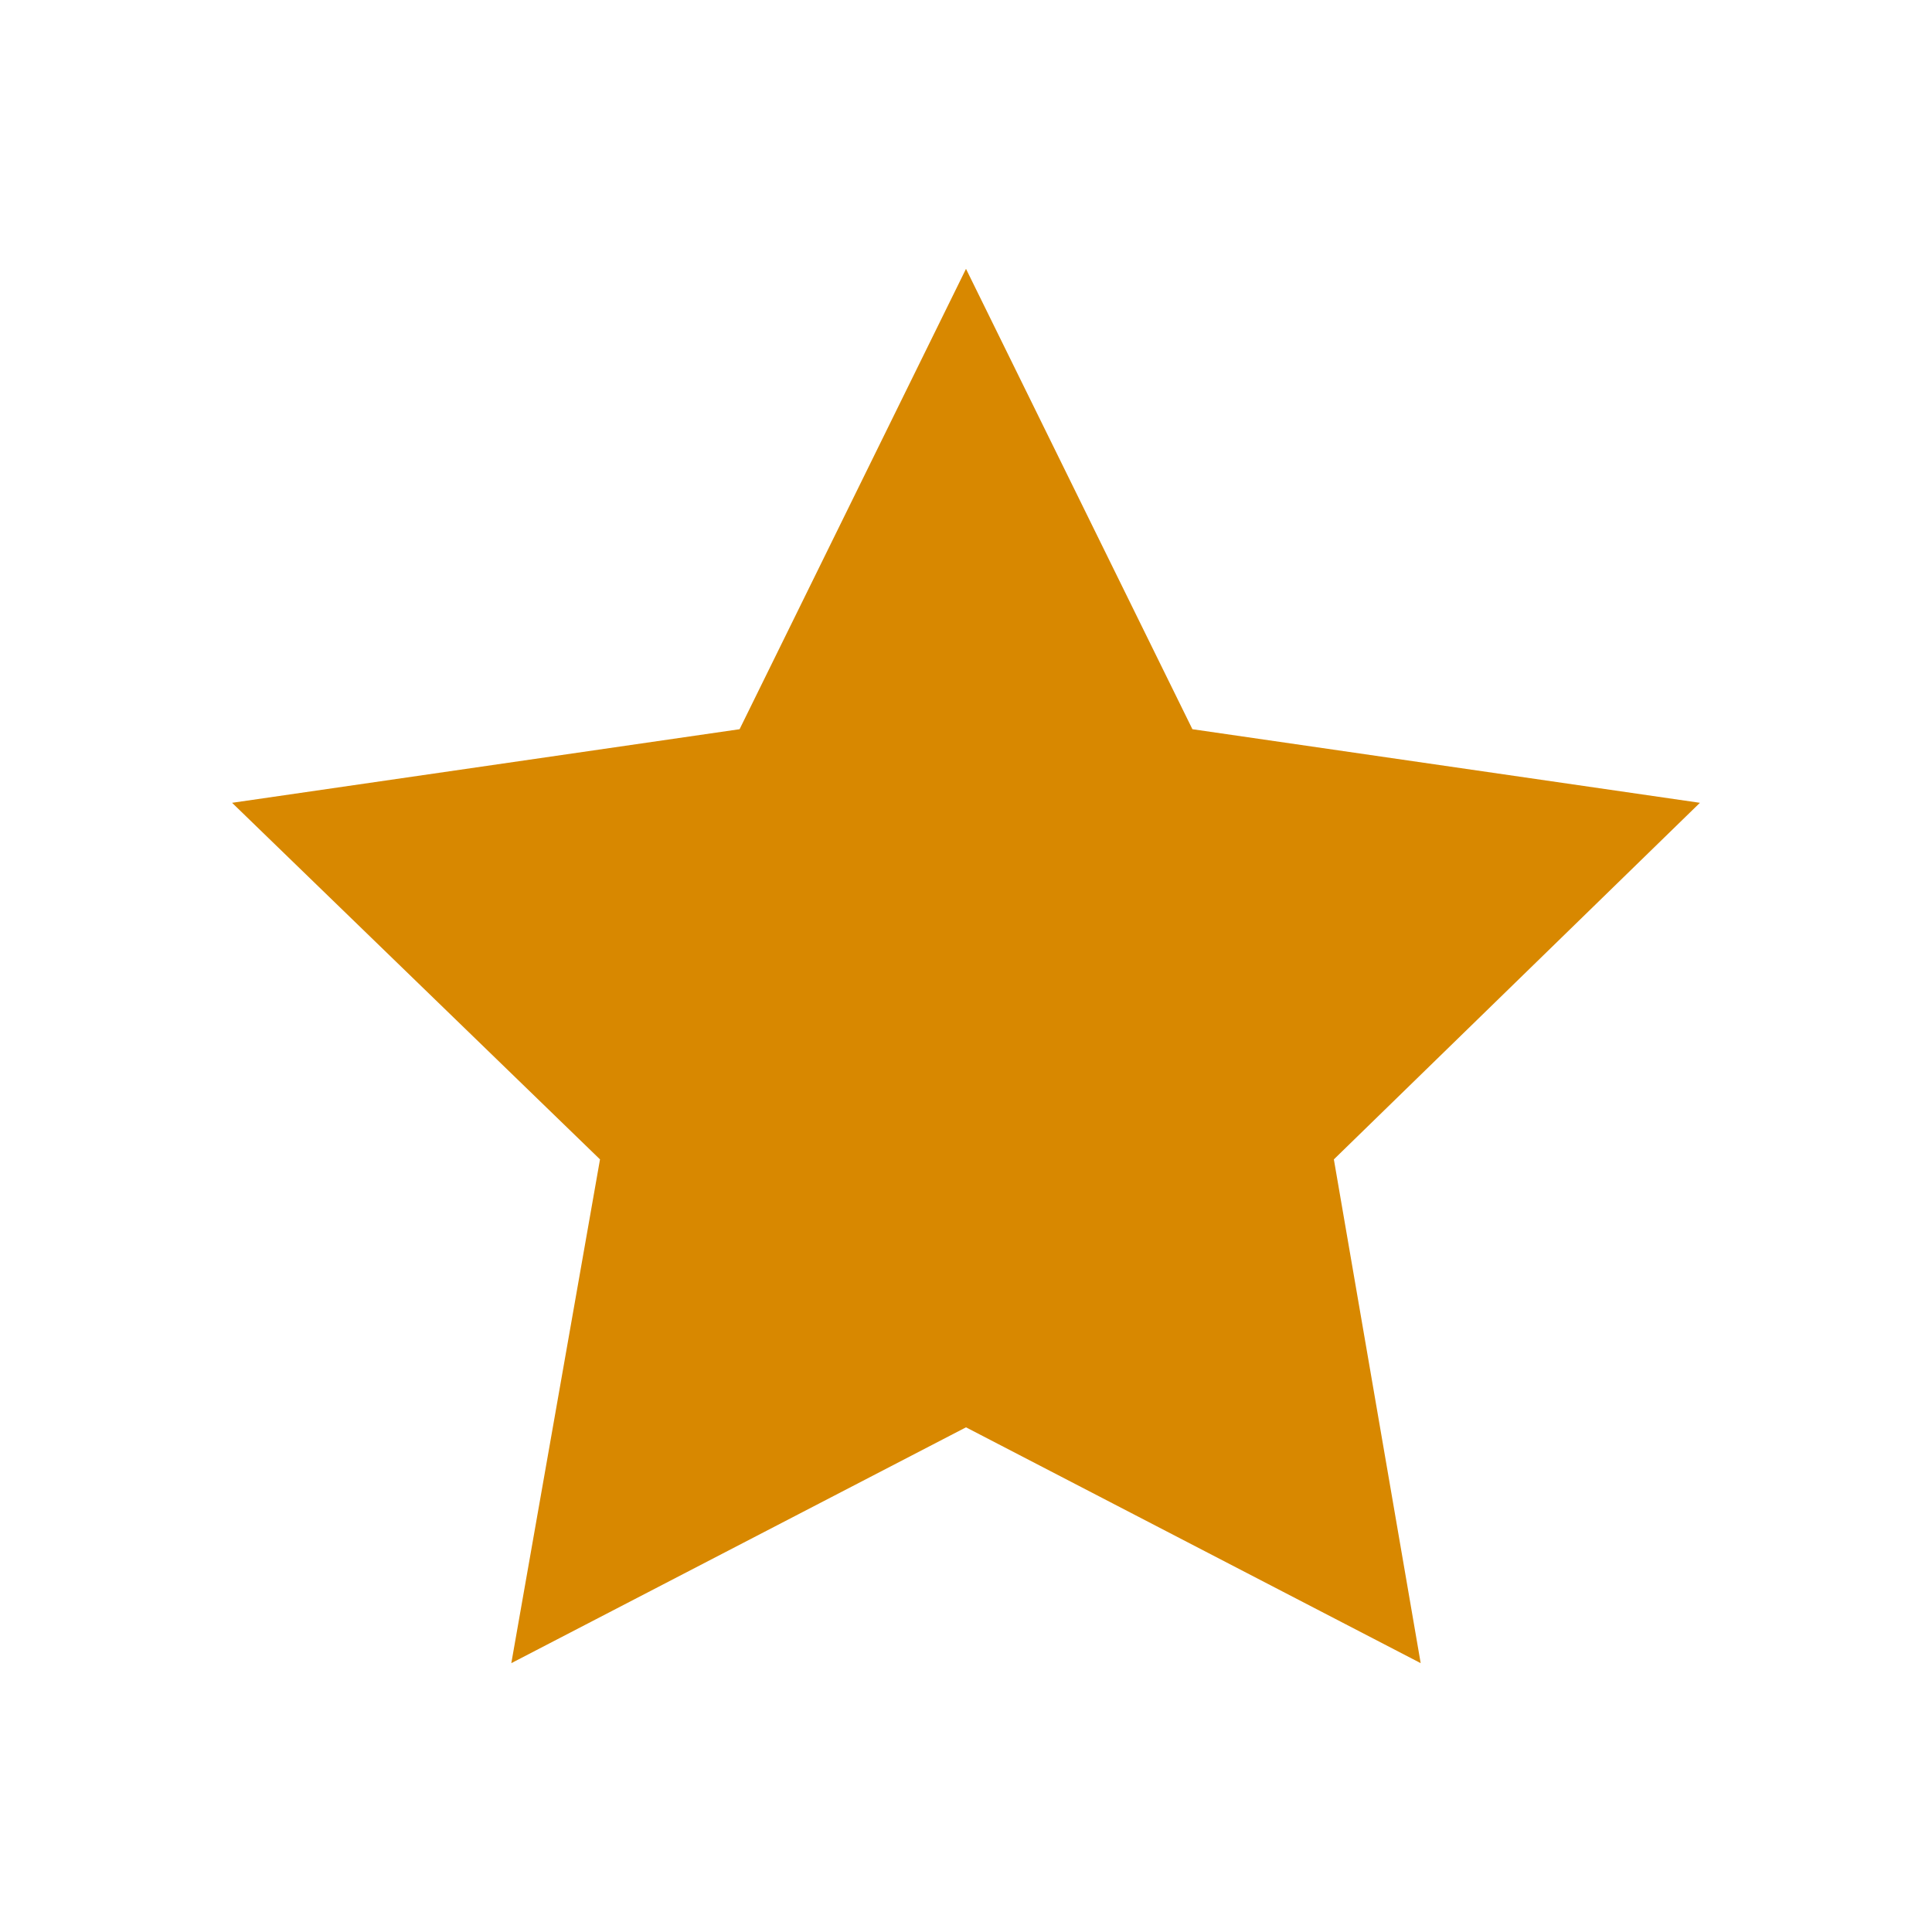 <svg version="1.1" xmlns="http://www.w3.org/2000/svg" xmlns:xlink="http://www.w3.org/1999/xlink" width="800px" height="800px" viewBox="0,0,256,256"><g fill="#d88800" fill-rule="nonzero" stroke="none" stroke-width="1" stroke-linecap="butt" stroke-linejoin="miter" stroke-miterlimit="10" stroke-dasharray="" stroke-dashoffset="0" font-family="none" font-weight="none" font-size="none" text-anchor="none" style="mix-blend-mode: normal"><g transform="translate(30.752,0.128) scale(8,8)"><path d="M4.625,27.531l7.531,-3.906l7.531,3.906l-1.438,-8.344l6.063,-5.906l-8.406,-1.219l-3.75,-7.625l-3.75,7.625l-8.406,1.219l6.094,5.906z"></path></g></g></svg>